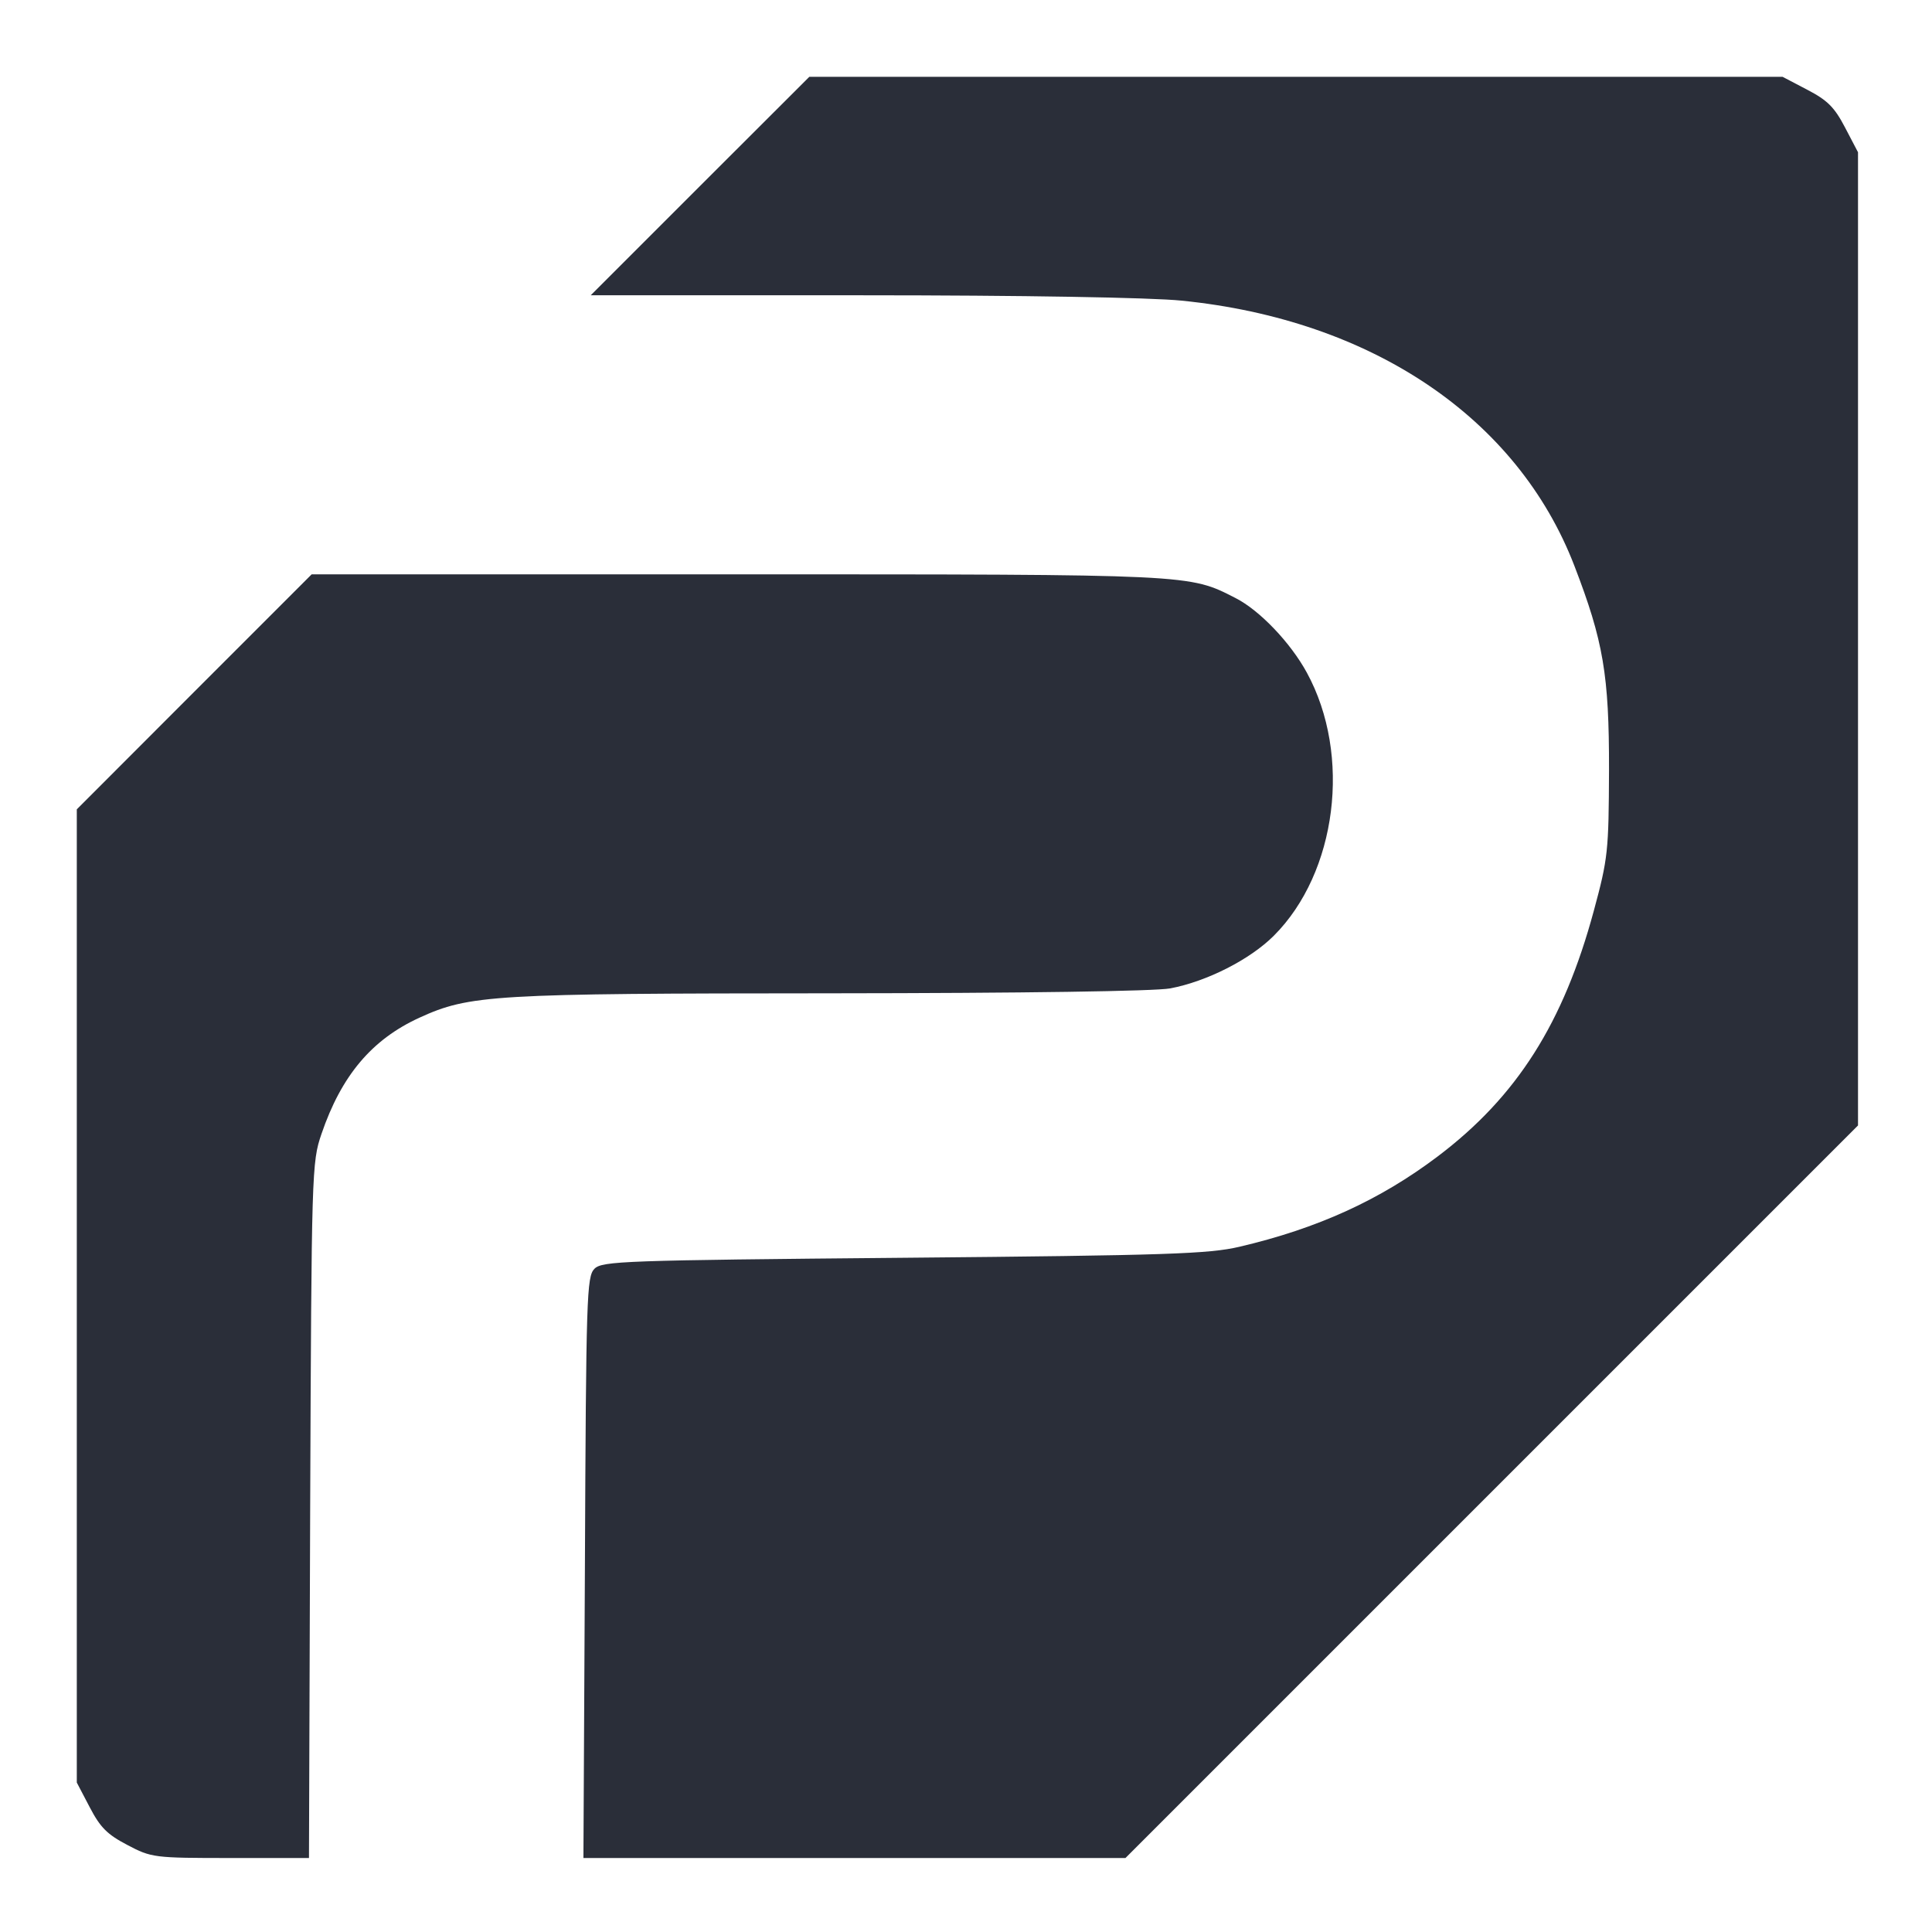 <?xml version="1.0" encoding="UTF-8" standalone="no"?>
<svg
   sodipodi:docname="icon.svg"
   inkscape:version="1.3 (0e150ed6c4, 2023-07-21)"
   id="svg8"
   version="1.1"
   viewBox="0 0 3.44 3.44"
   height="13"
   width="13"
   inkscape:export-filename="/home/chris/icon.png"
   inkscape:export-xdpi="96"
   inkscape:export-ydpi="96"
   xmlns:inkscape="http://www.inkscape.org/namespaces/inkscape"
   xmlns:sodipodi="http://sodipodi.sourceforge.net/DTD/sodipodi-0.dtd"
   xmlns="http://www.w3.org/2000/svg"
   xmlns:svg="http://www.w3.org/2000/svg"
   xmlns:rdf="http://www.w3.org/1999/02/22-rdf-syntax-ns#"
   xmlns:cc="http://creativecommons.org/ns#"
   xmlns:dc="http://purl.org/dc/elements/1.1/">
  <defs
     id="defs2">
    <clipPath
       clipPathUnits="userSpaceOnUse"
       id="clipPath843">
      <rect
         style="fill:#88c0d0;fill-opacity:1;stroke:none;stroke-width:0.779"
         id="rect847"
         width="102.859"
         height="375.905"
         x="44.36"
         y="-187.953"
         ry="0"
         transform="rotate(45)" />
    </clipPath>
  </defs>
  <sodipodi:namedview
     units="px"
     inkscape:window-maximized="0"
     inkscape:window-y="80"
     inkscape:window-x="3014"
     inkscape:window-height="1061"
     inkscape:window-width="1648"
     showgrid="false"
     inkscape:current-layer="layer1"
     inkscape:document-units="px"
     inkscape:cy="11.328125"
     inkscape:cx="6.421875"
     inkscape:zoom="32"
     inkscape:pageshadow="2"
     inkscape:pageopacity="0.0"
     borderopacity="1.0"
     bordercolor="#666666"
     pagecolor="#ffffff"
     id="base"
     inkscape:document-rotation="0"
     inkscape:pagecheckerboard="0"
     width="13px"
     inkscape:showpageshadow="2"
     inkscape:deskcolor="#d1d1d1" />
  <g
     id="layer1"
     inkscape:groupmode="layer"
     inkscape:label="Layer 1">
    <path
       id="path273"
       style="fill:#2a2e39;stroke:none;stroke-width:3;stroke-linecap:round;stroke-linejoin:round;fill-opacity:1"
       d="M 5.438 0.516 L 4.703 1.25 L 3.969 1.984 L 5.783 1.984 C 6.873 1.984 7.735 1.999 7.939 2.02 C 9.216 2.148 10.195 2.807 10.578 3.801 C 10.773 4.307 10.812 4.535 10.811 5.172 C 10.809 5.721 10.804 5.768 10.709 6.119 C 10.505 6.874 10.192 7.368 9.66 7.77 C 9.272 8.063 8.853 8.254 8.328 8.377 C 8.122 8.425 7.848 8.435 6.072 8.451 C 4.187 8.468 4.046 8.473 3.994 8.525 C 3.942 8.578 3.938 8.708 3.93 10.533 L 3.92 12.484 L 5.74 12.484 L 7.562 12.484 L 10.023 10.023 L 12.484 7.562 L 12.484 4.293 L 12.484 1.023 L 12.396 0.855 C 12.326 0.721 12.279 0.674 12.145 0.604 L 11.977 0.516 L 8.707 0.516 L 5.438 0.516 z M 2.094 3.859 L 1.305 4.648 L 0.516 5.438 L 0.516 8.707 L 0.516 11.977 L 0.604 12.145 C 0.674 12.279 0.721 12.326 0.855 12.396 C 1.018 12.482 1.034 12.484 1.549 12.484 L 2.076 12.484 L 2.084 10.148 C 2.093 7.862 2.095 7.809 2.16 7.619 C 2.294 7.226 2.499 6.984 2.818 6.838 C 3.155 6.684 3.305 6.675 5.582 6.674 C 6.884 6.673 7.76 6.66 7.863 6.641 C 8.11 6.594 8.399 6.447 8.559 6.287 C 8.983 5.863 9.083 5.074 8.781 4.52 C 8.671 4.318 8.463 4.1 8.301 4.018 C 7.988 3.858 8.023 3.859 4.955 3.859 L 2.094 3.859 z "
       transform="scale(0.265)" />
  </g>
</svg>
